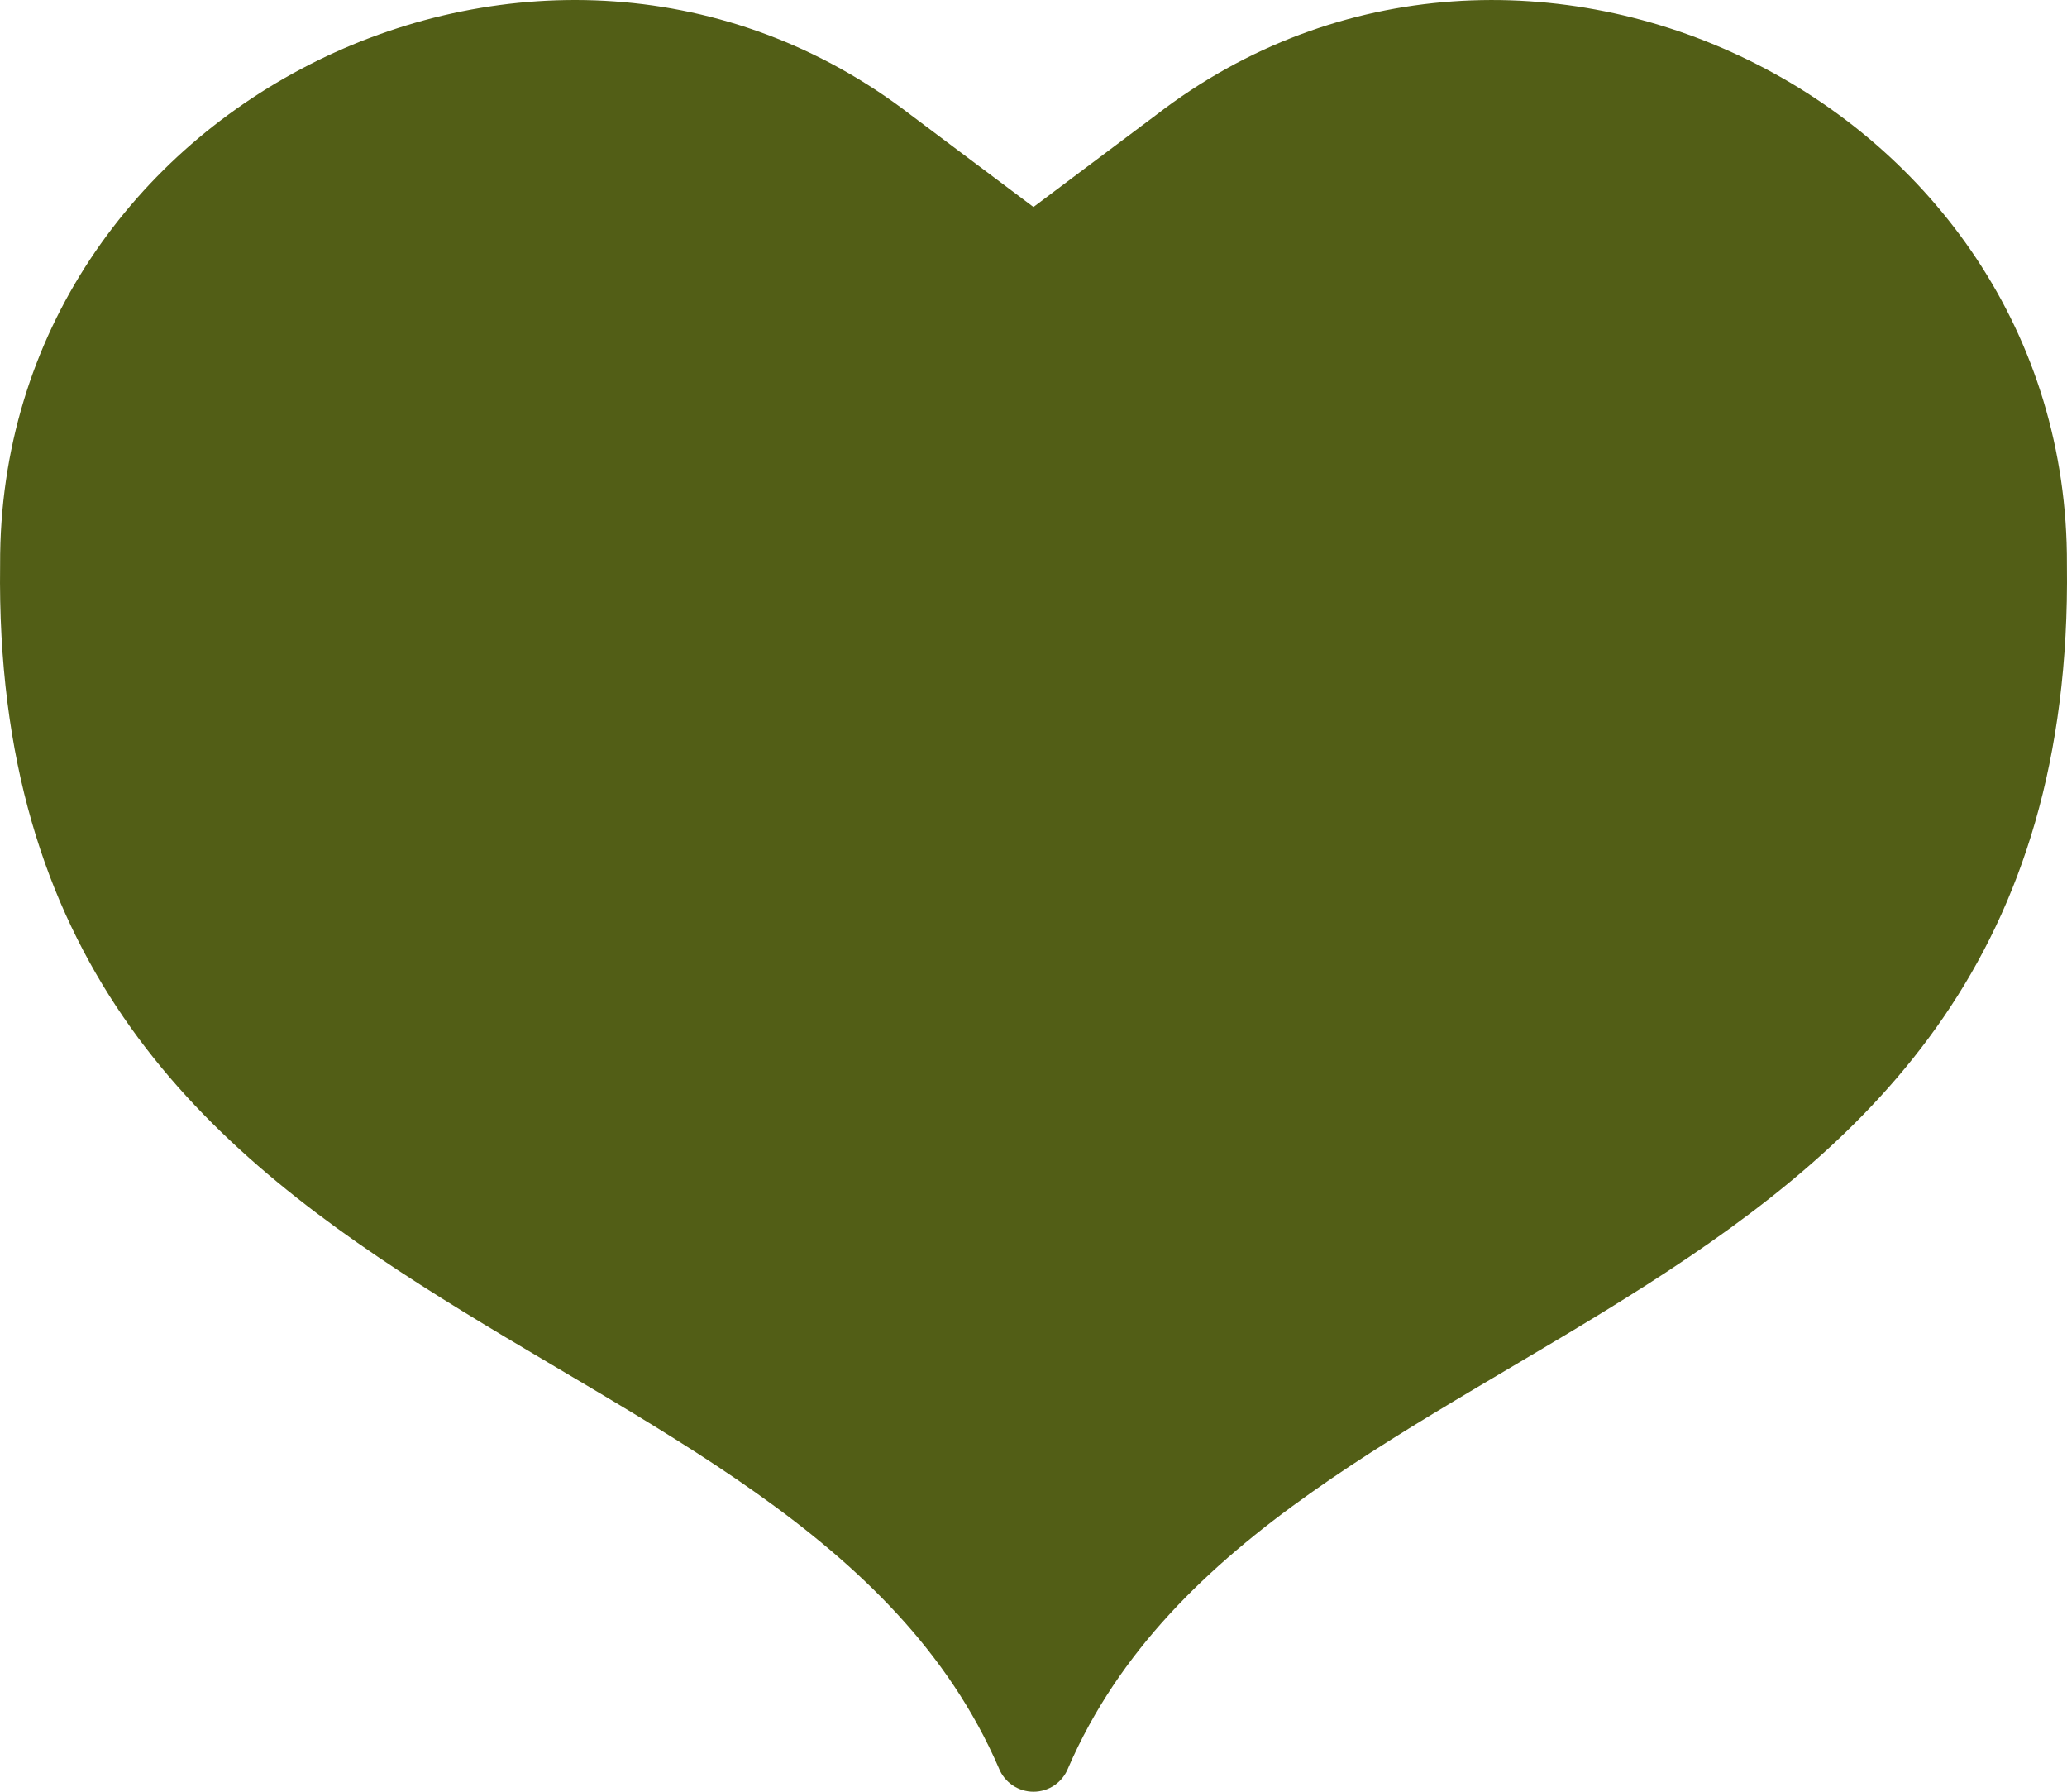 <svg width="75" height="65" viewBox="0 0 75 65" fill="none" xmlns="http://www.w3.org/2000/svg">
<path d="M41.946 4.173L37.499 7.509L33.053 4.173C19.817 -6.024 -0.067 3.639 0.004 20.491C-0.373 48.862 28.9 47.176 36.241 64.141C36.34 64.394 36.514 64.612 36.738 64.765C36.963 64.918 37.228 65 37.499 65C37.771 65 38.036 64.918 38.261 64.765C38.485 64.612 38.658 64.394 38.758 64.141C46.094 47.174 75.357 48.888 74.997 20.49C75.073 3.636 55.173 -6.022 41.946 4.173Z" fill="#525E16"/>
</svg>
